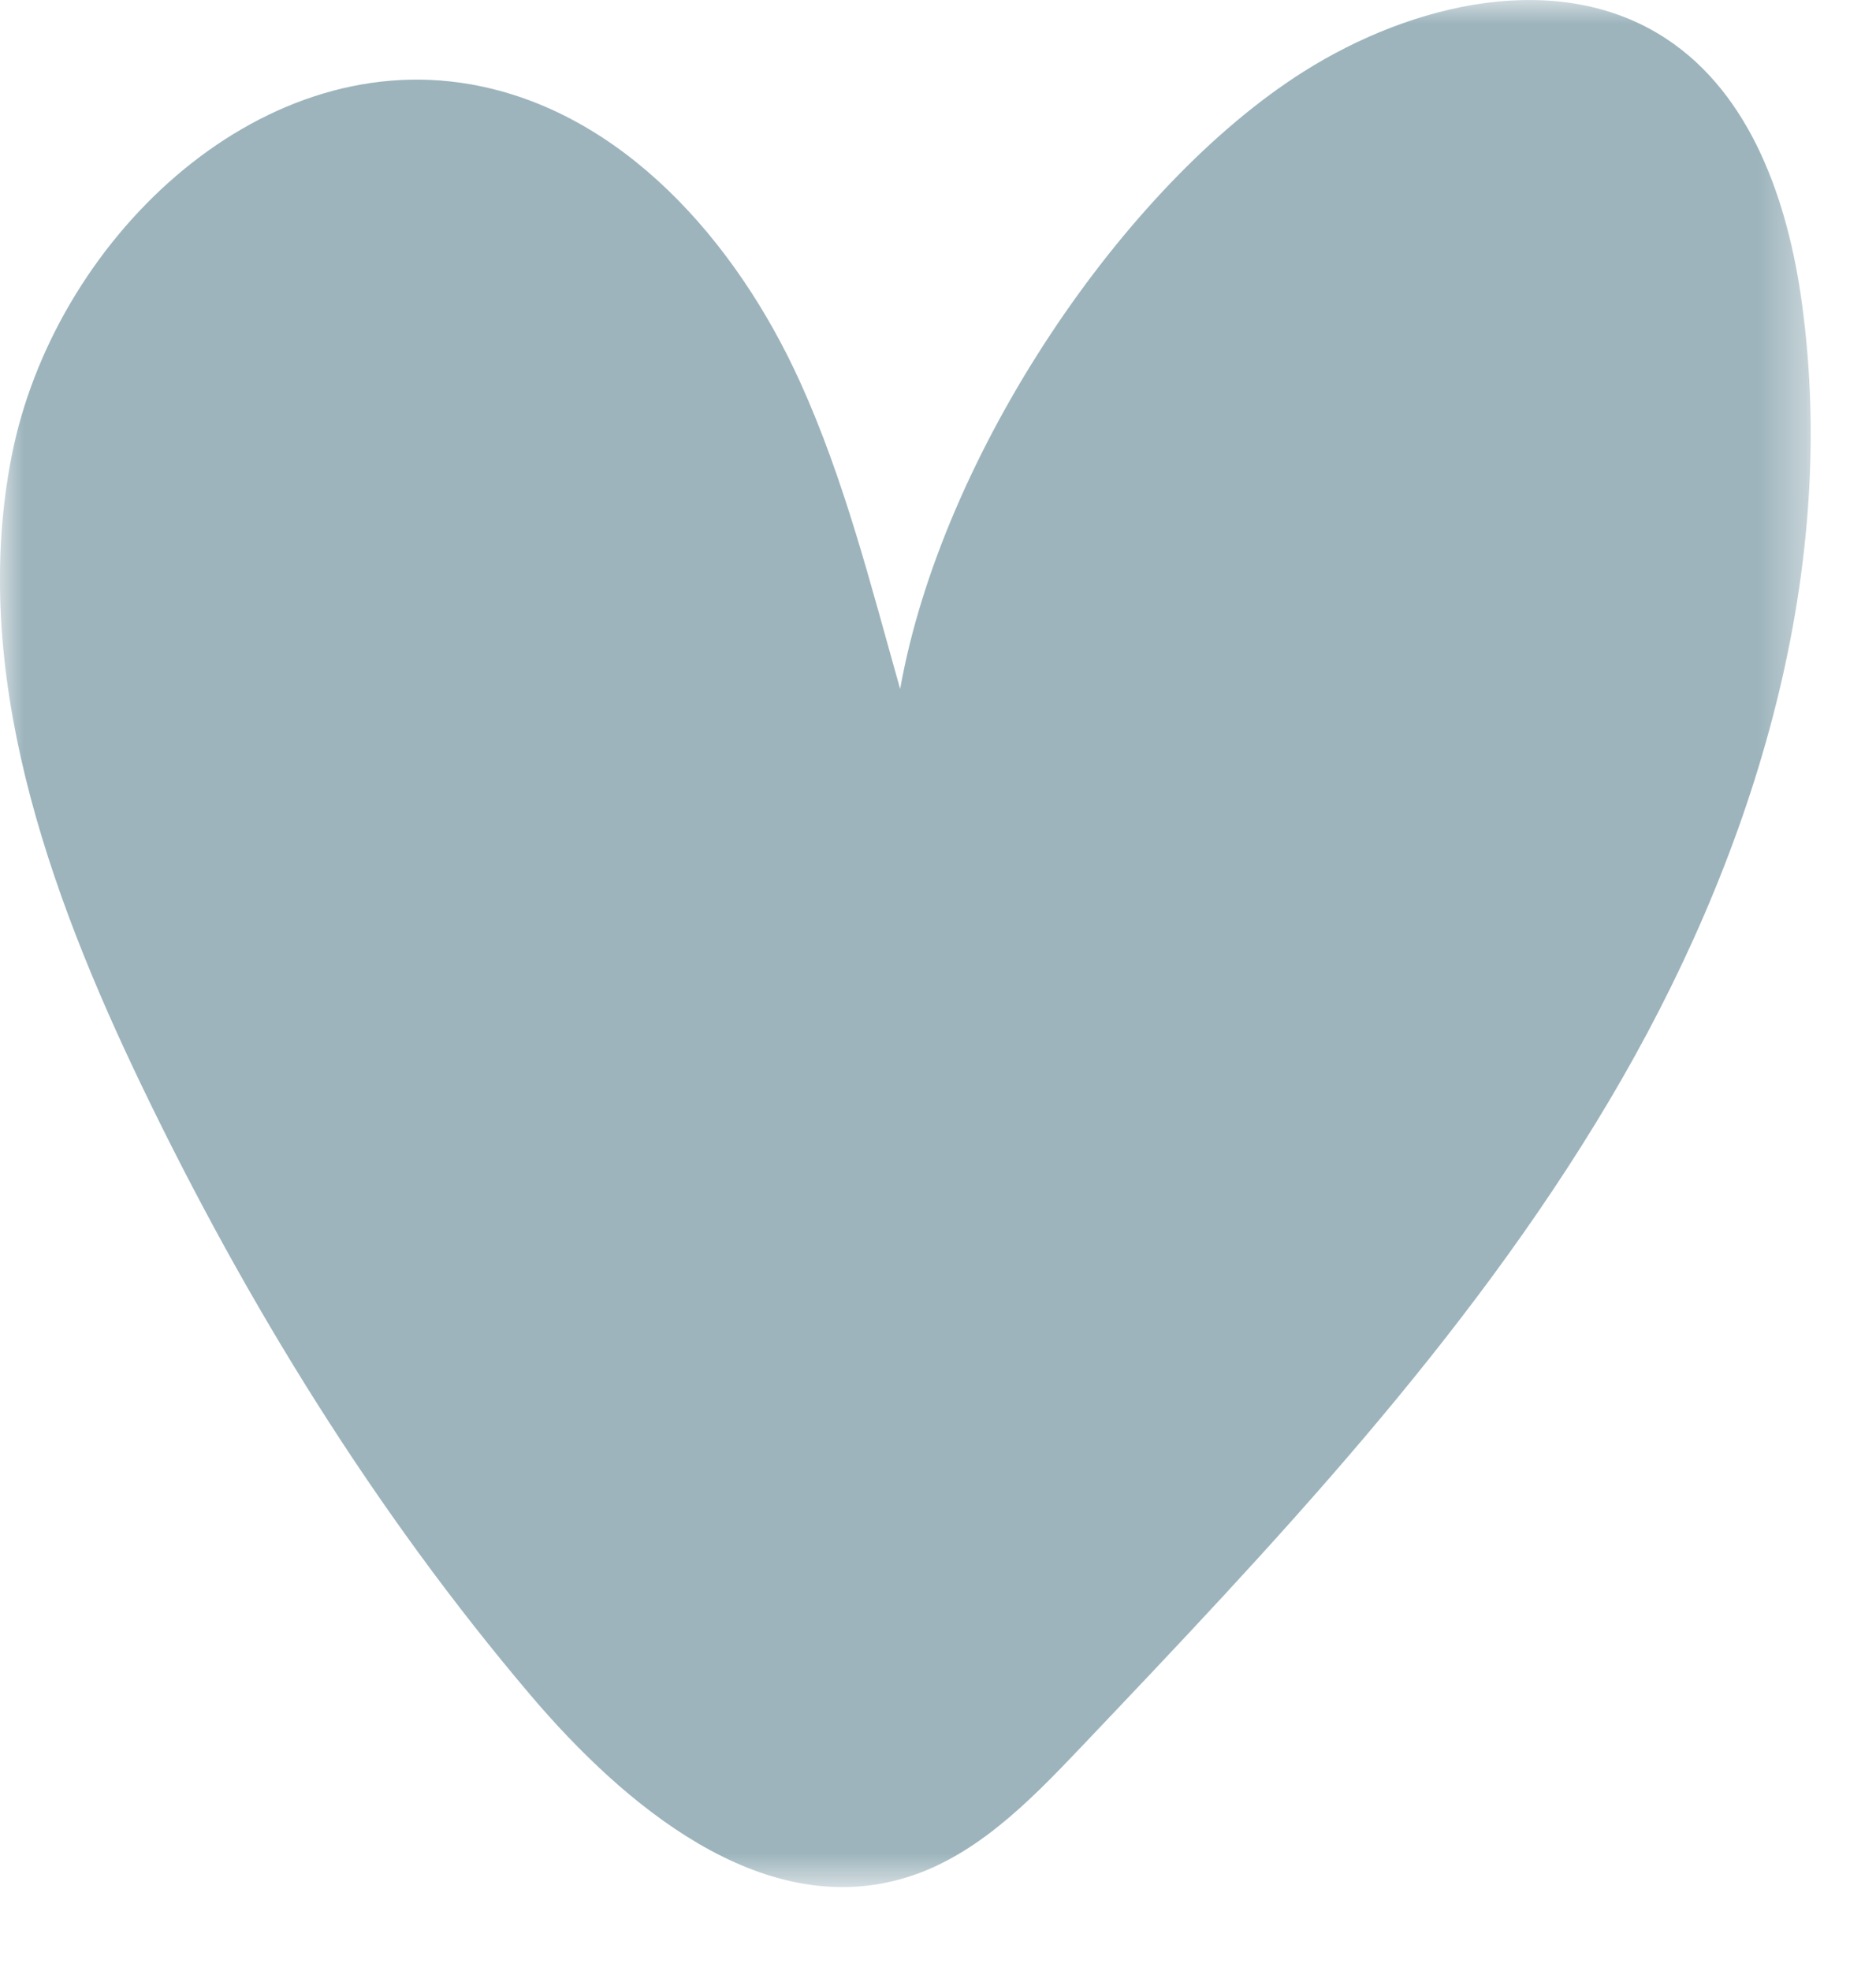 <svg xmlns="http://www.w3.org/2000/svg" xmlns:xlink="http://www.w3.org/1999/xlink" width="40" height="42" viewBox="0 0 40 42">
    <defs>
        <path id="bvelrxbjza" d="M0 0L38.607 0 38.607 40.212 0 40.212z"/>
    </defs>
    <g fill="none" fill-rule="evenodd">
        <g>
            <g transform="translate(-280 -457) translate(280 457)">
                <mask id="hh0mdfra9b" fill="#fff">
                    <use xlink:href="#bvelrxbjza"/>
                </mask>
                <path fill="#9DB4BC" d="M38.421 6.466c-.295-2.161-1.074-4.446-2.897-5.643-2.288-1.501-5.416-.757-7.728.703-3.833 2.419-7.716 8.16-8.603 13.156-.627-2.216-1.186-4.456-2.137-6.55-1.359-2.989-3.792-5.77-7.026-6.336C5.447.995 1.14 5.16.247 9.726c-.893 4.566.763 9.233 2.781 13.424 2.233 4.639 4.959 9.056 8.29 12.979 2.012 2.367 4.89 4.744 7.883 3.914 1.549-.427 2.733-1.64 3.839-2.803 4.097-4.307 8.227-8.661 11.263-13.771 3.037-5.11 4.924-11.114 4.118-17.003" mask="url(#hh0mdfra9b)"/>
            </g>
        </g>
    </g>
</svg>
